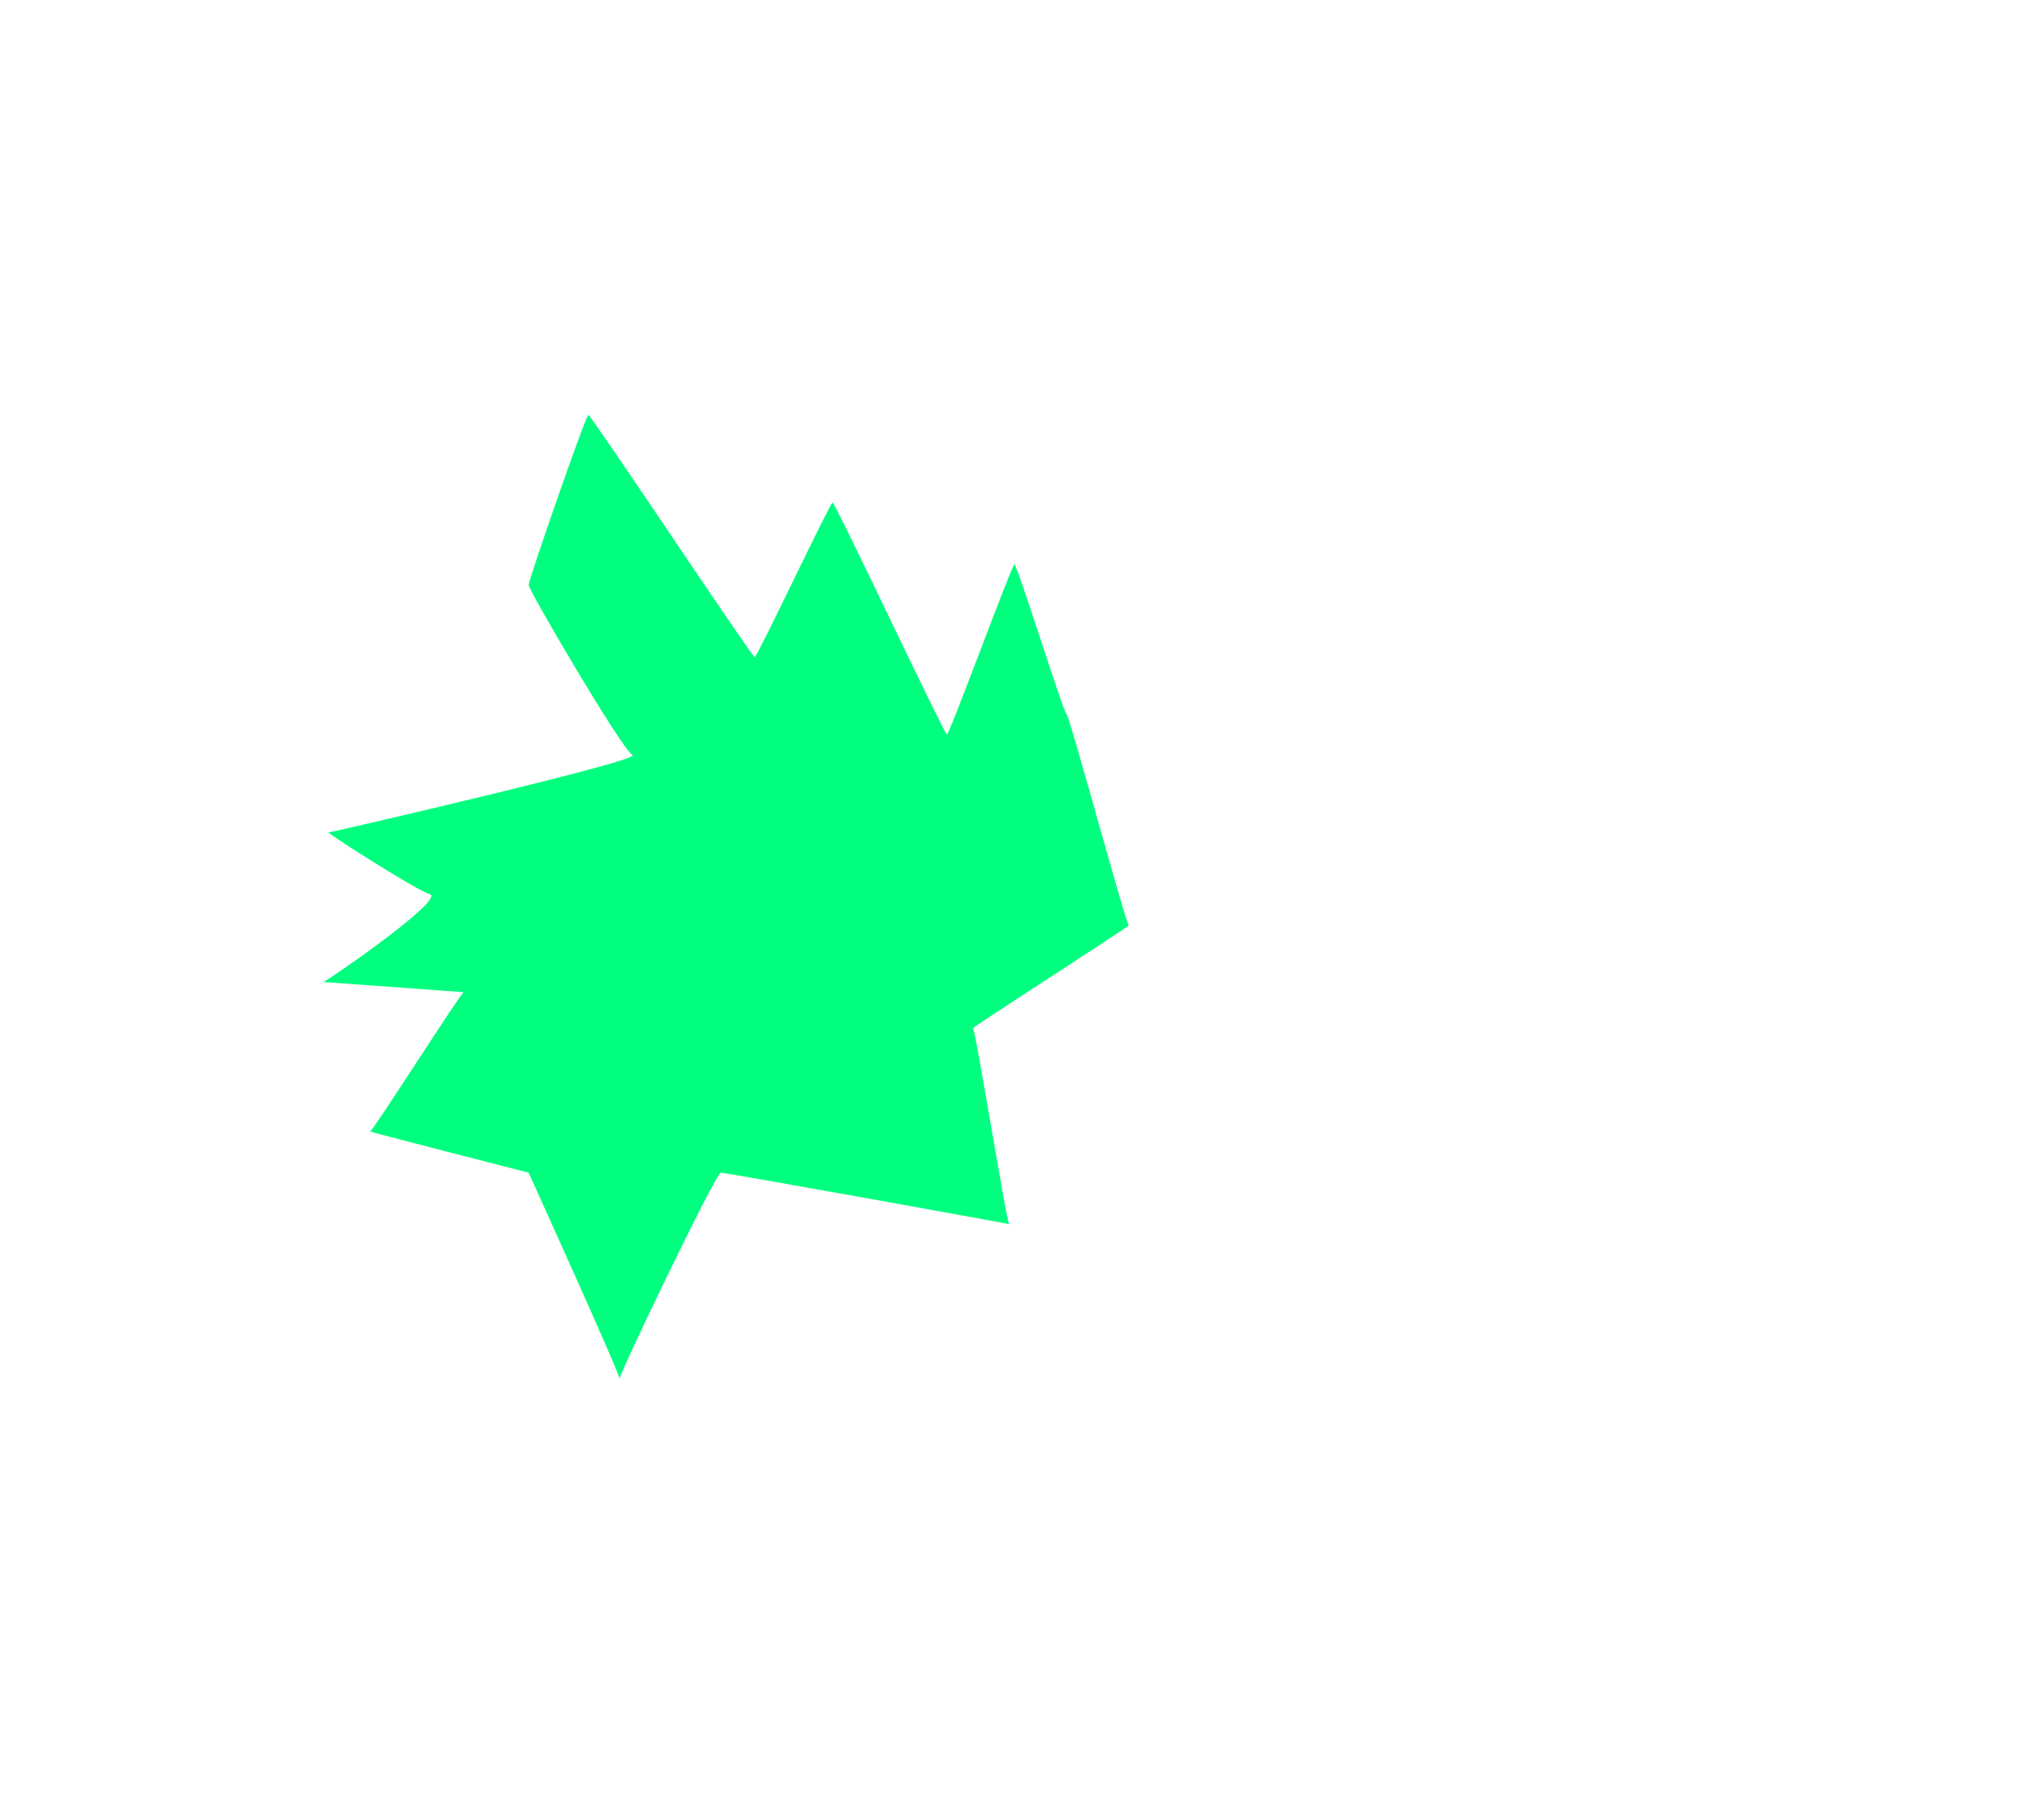 <svg width="335" height="296" xmlns="http://www.w3.org/2000/svg">
 <g>
  <title>Estrella Rara</title>
  <path id="svg_3" d="m86.638,192.203c0,0 15.329,33.797 14.903,33.797c-0.426,0 15.755,-33.797 16.607,-33.797c0.852,0 47.691,8.449 47.265,8.449c-0.426,0 -5.536,-32.107 -5.961,-32.107c-0.426,0 25.975,-16.898 25.549,-16.898c-0.426,0 -9.794,-34.642 -10.219,-34.642c-0.426,0 -8.09,-24.503 -8.516,-24.503c-0.426,0 -10.645,27.882 -11.071,27.882c-0.426,0 -18.31,-38.021 -18.736,-38.021c-0.426,0 -12.349,25.348 -12.774,25.348c-0.426,0 -26.826,-39.711 -27.252,-39.711c-0.426,0 -9.794,27.037 -9.794,27.882c0,0.845 15.329,27.037 17.032,27.882c1.703,0.845 -49.394,12.674 -49.82,12.674c-0.426,0 14.052,9.294 16.607,10.139c2.555,0.845 -17.032,14.364 -17.458,14.364c-0.426,0 23.42,1.69 22.994,1.69c-0.426,0 -14.903,22.813 -15.329,22.813c-0.426,0 25.975,6.759 25.975,6.759z" stroke-width="5" fill="#00ff7f"/>
 </g>
</svg>